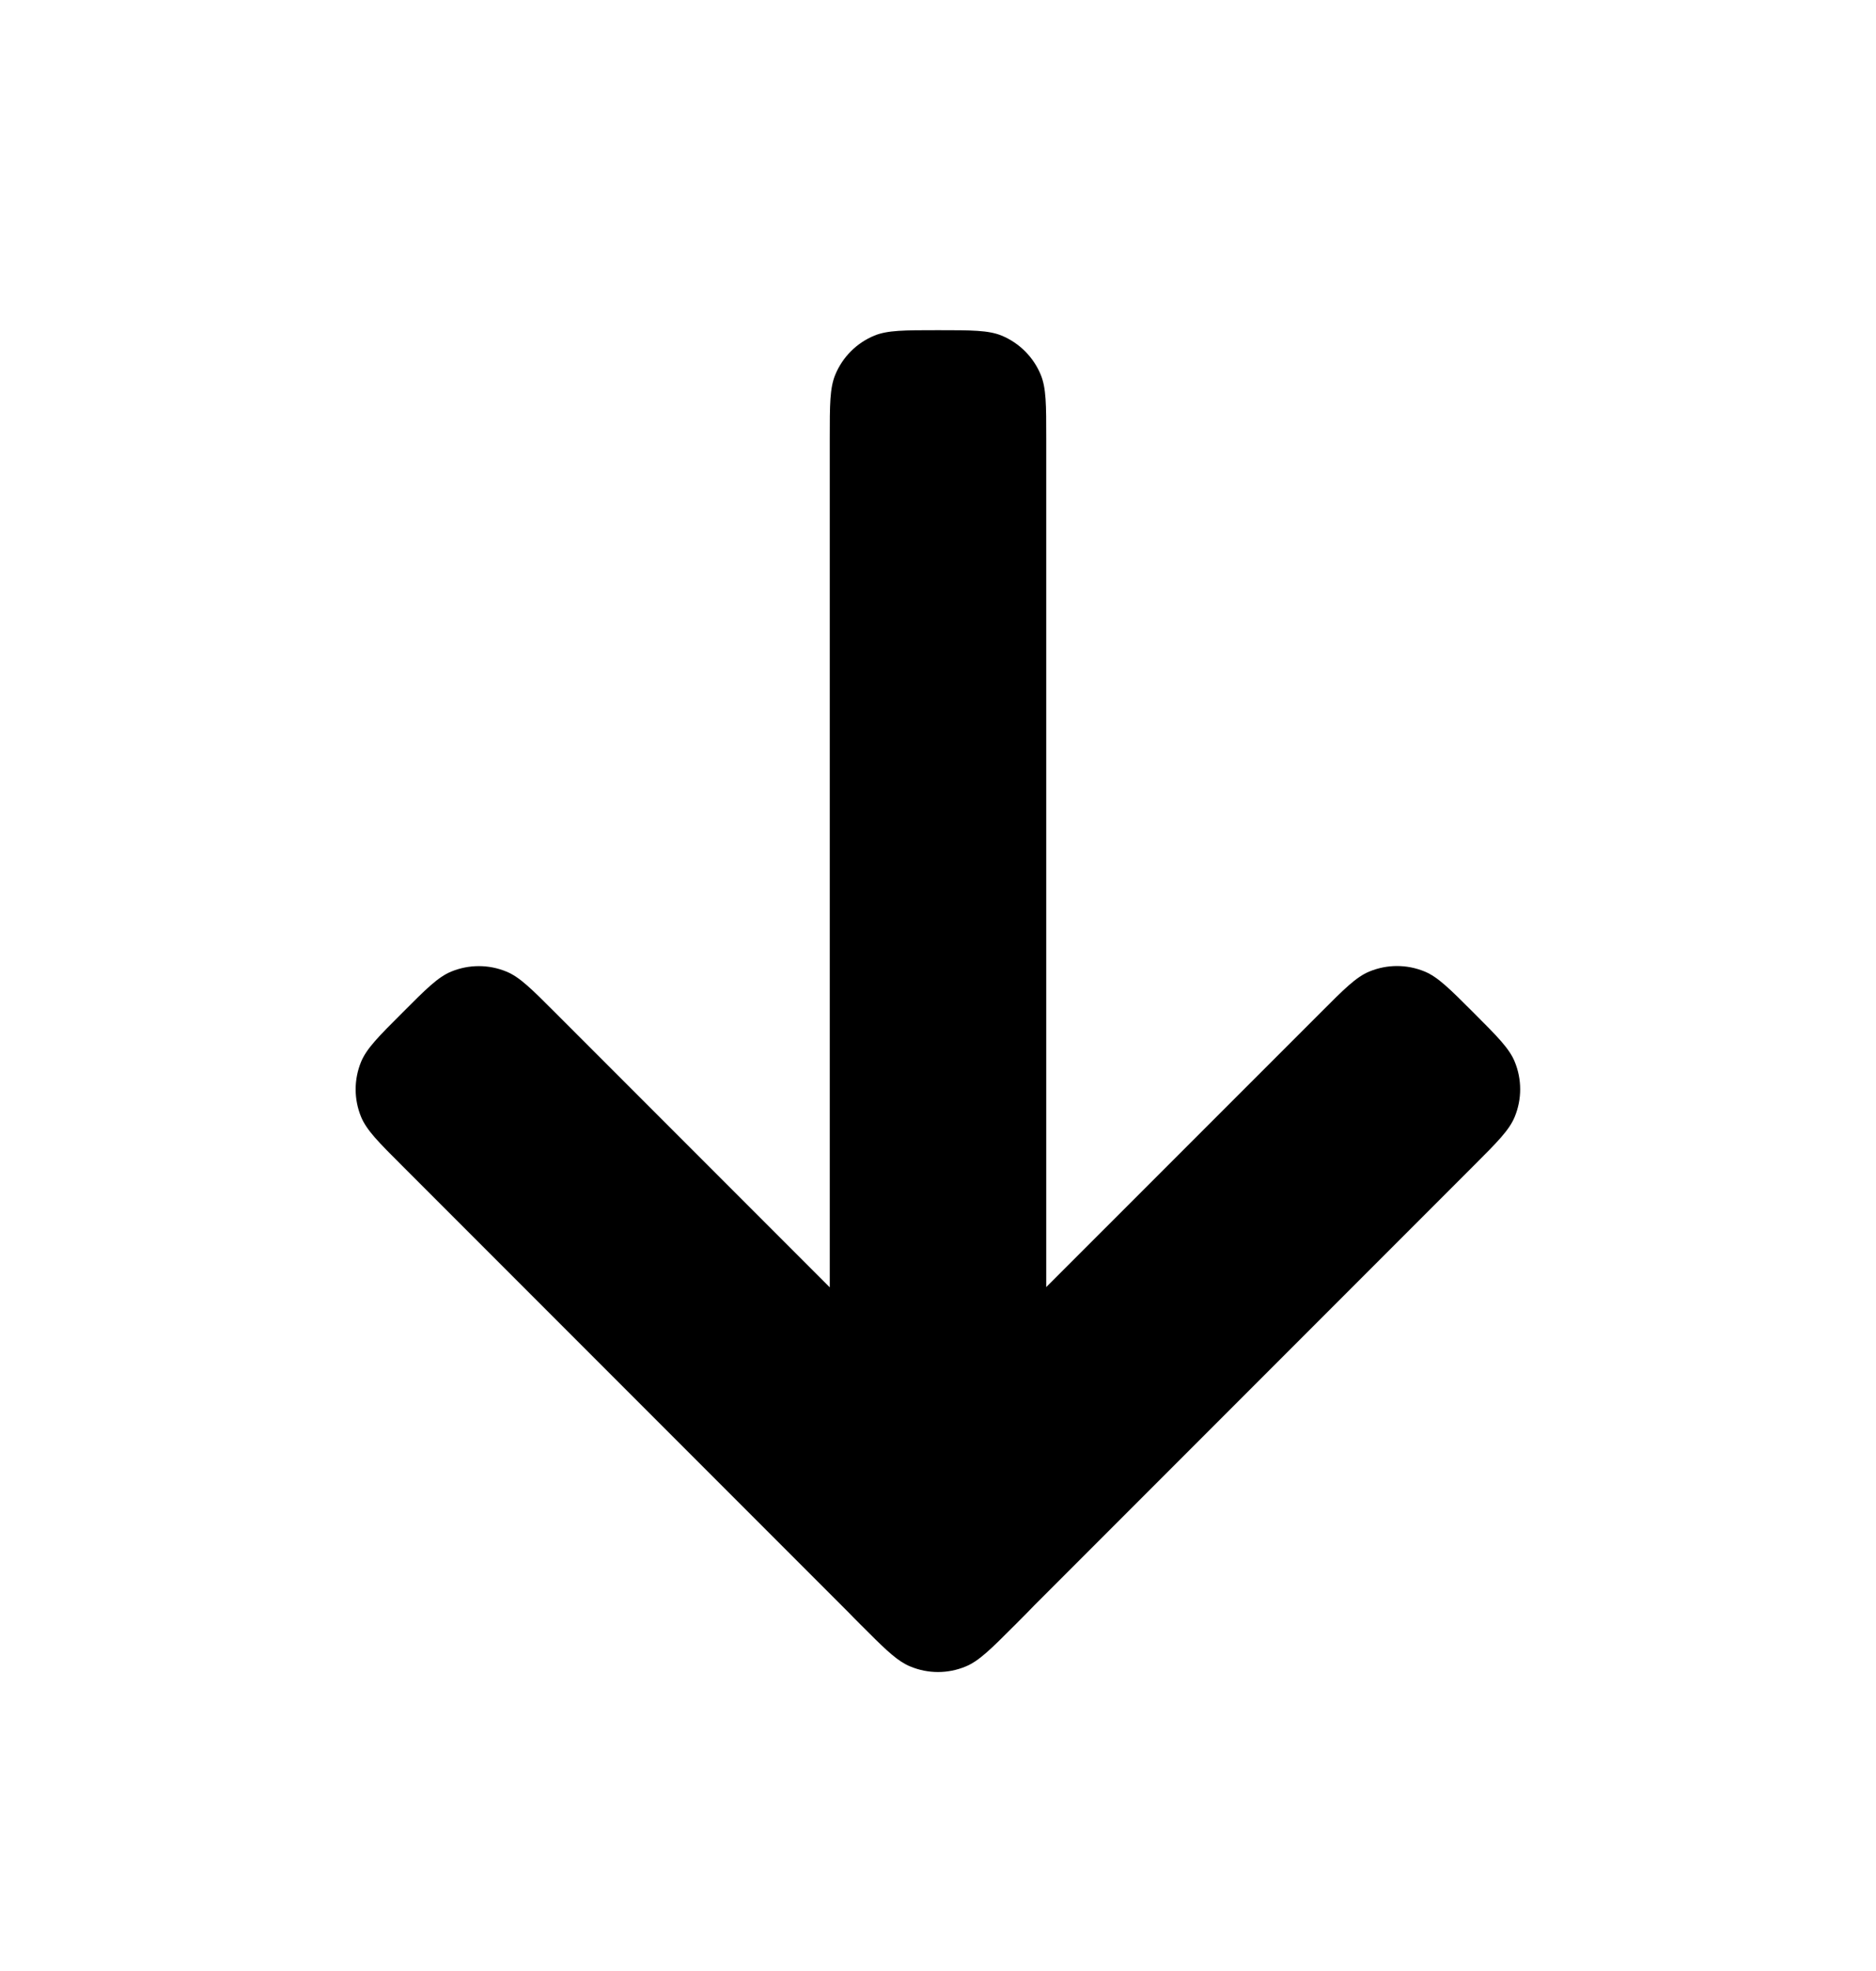 <svg width="20" height="21" viewBox="0 0 20 21" fill="none" xmlns="http://www.w3.org/2000/svg">
<path fill-rule="evenodd" clip-rule="evenodd" d="M8.905 3.992C8.846 4.134 8.846 4.313 8.846 4.671V13.716L5.921 10.791C5.667 10.537 5.541 10.41 5.399 10.352C5.211 10.274 4.999 10.274 4.81 10.352C4.669 10.41 4.542 10.537 4.289 10.791C4.035 11.044 3.909 11.171 3.85 11.312C3.772 11.501 3.772 11.712 3.85 11.901C3.909 12.042 4.035 12.169 4.289 12.422L9.035 17.168C9.078 17.213 9.127 17.262 9.182 17.317L9.182 17.317L9.182 17.317C9.405 17.54 9.53 17.665 9.653 17.731C9.671 17.741 9.688 17.749 9.706 17.756C9.894 17.834 10.106 17.834 10.294 17.756C10.436 17.698 10.563 17.571 10.816 17.318C10.899 17.235 10.968 17.166 11.025 17.106L15.71 12.421L15.71 12.421C15.963 12.168 16.09 12.041 16.148 11.9C16.226 11.711 16.226 11.5 16.148 11.311C16.09 11.17 15.963 11.043 15.71 10.79C15.456 10.536 15.329 10.409 15.188 10.351C14.999 10.273 14.788 10.273 14.599 10.351C14.458 10.409 14.331 10.536 14.078 10.79L14.078 10.79L11.154 13.713V4.671C11.154 4.313 11.154 4.134 11.095 3.992C11.017 3.804 10.867 3.654 10.679 3.576C10.538 3.518 10.358 3.518 10 3.518C9.642 3.518 9.462 3.518 9.321 3.576C9.132 3.654 8.983 3.804 8.905 3.992Z" fill="black"/>
</svg>
